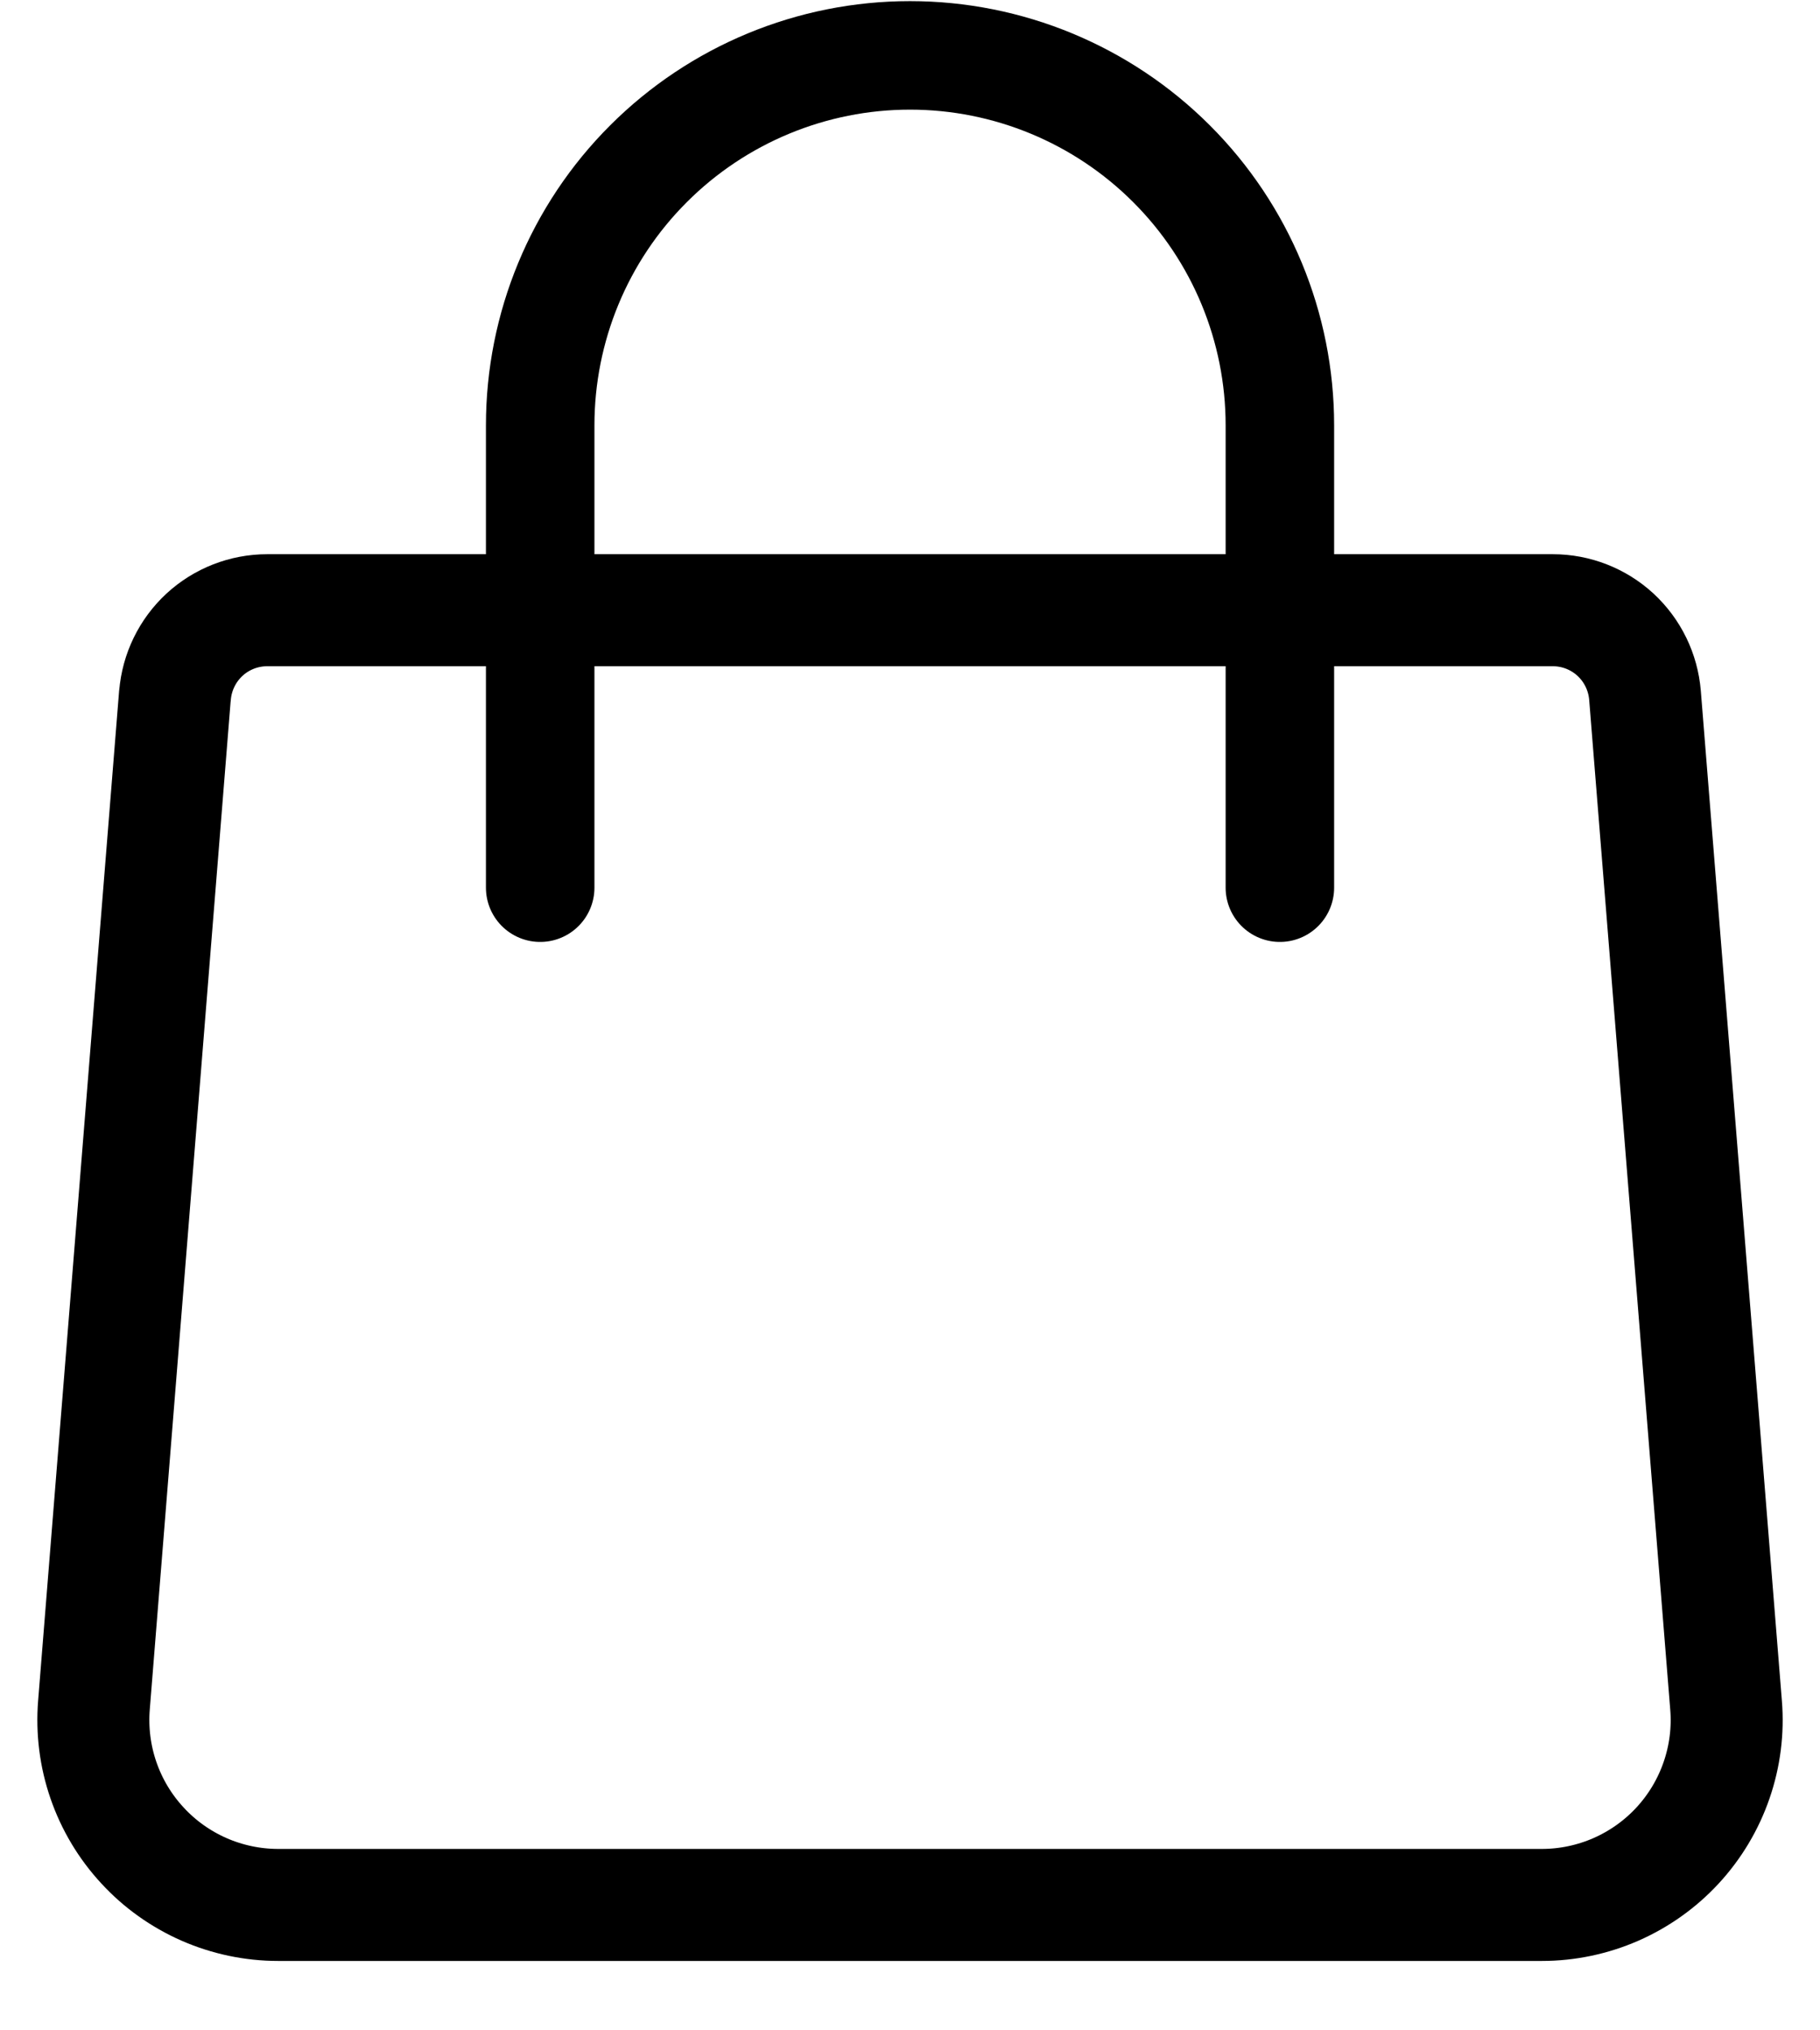 <svg width="26" height="29" viewBox="0 0 26 29" fill="none" xmlns="http://www.w3.org/2000/svg">
<path d="M2.5 9.932C2.527 9.601 2.677 9.292 2.921 9.066C3.165 8.841 3.485 8.716 3.817 8.716H22.183C22.515 8.716 22.835 8.841 23.079 9.066C23.323 9.292 23.473 9.601 23.5 9.932L24.658 24.356C24.688 24.719 24.641 25.085 24.522 25.429C24.403 25.774 24.214 26.09 23.967 26.358C23.719 26.627 23.419 26.84 23.085 26.987C22.751 27.133 22.39 27.209 22.026 27.209H3.974C3.61 27.209 3.249 27.133 2.915 26.987C2.581 26.84 2.281 26.627 2.034 26.358C1.786 26.09 1.597 25.774 1.478 25.429C1.359 25.085 1.313 24.719 1.342 24.356L2.499 9.932H2.5Z" stroke="black" stroke-width="1.6" stroke-linecap="round" stroke-linejoin="round"/>
<path d="M18.284 12.679V6.075C18.284 4.673 17.727 3.329 16.736 2.339C15.745 1.348 14.401 0.791 13 0.791C11.599 0.791 10.255 1.348 9.264 2.339C8.273 3.329 7.717 4.673 7.717 6.075V12.679" stroke="black" stroke-width="1.55" stroke-linecap="round" stroke-linejoin="round"/>
</svg>
